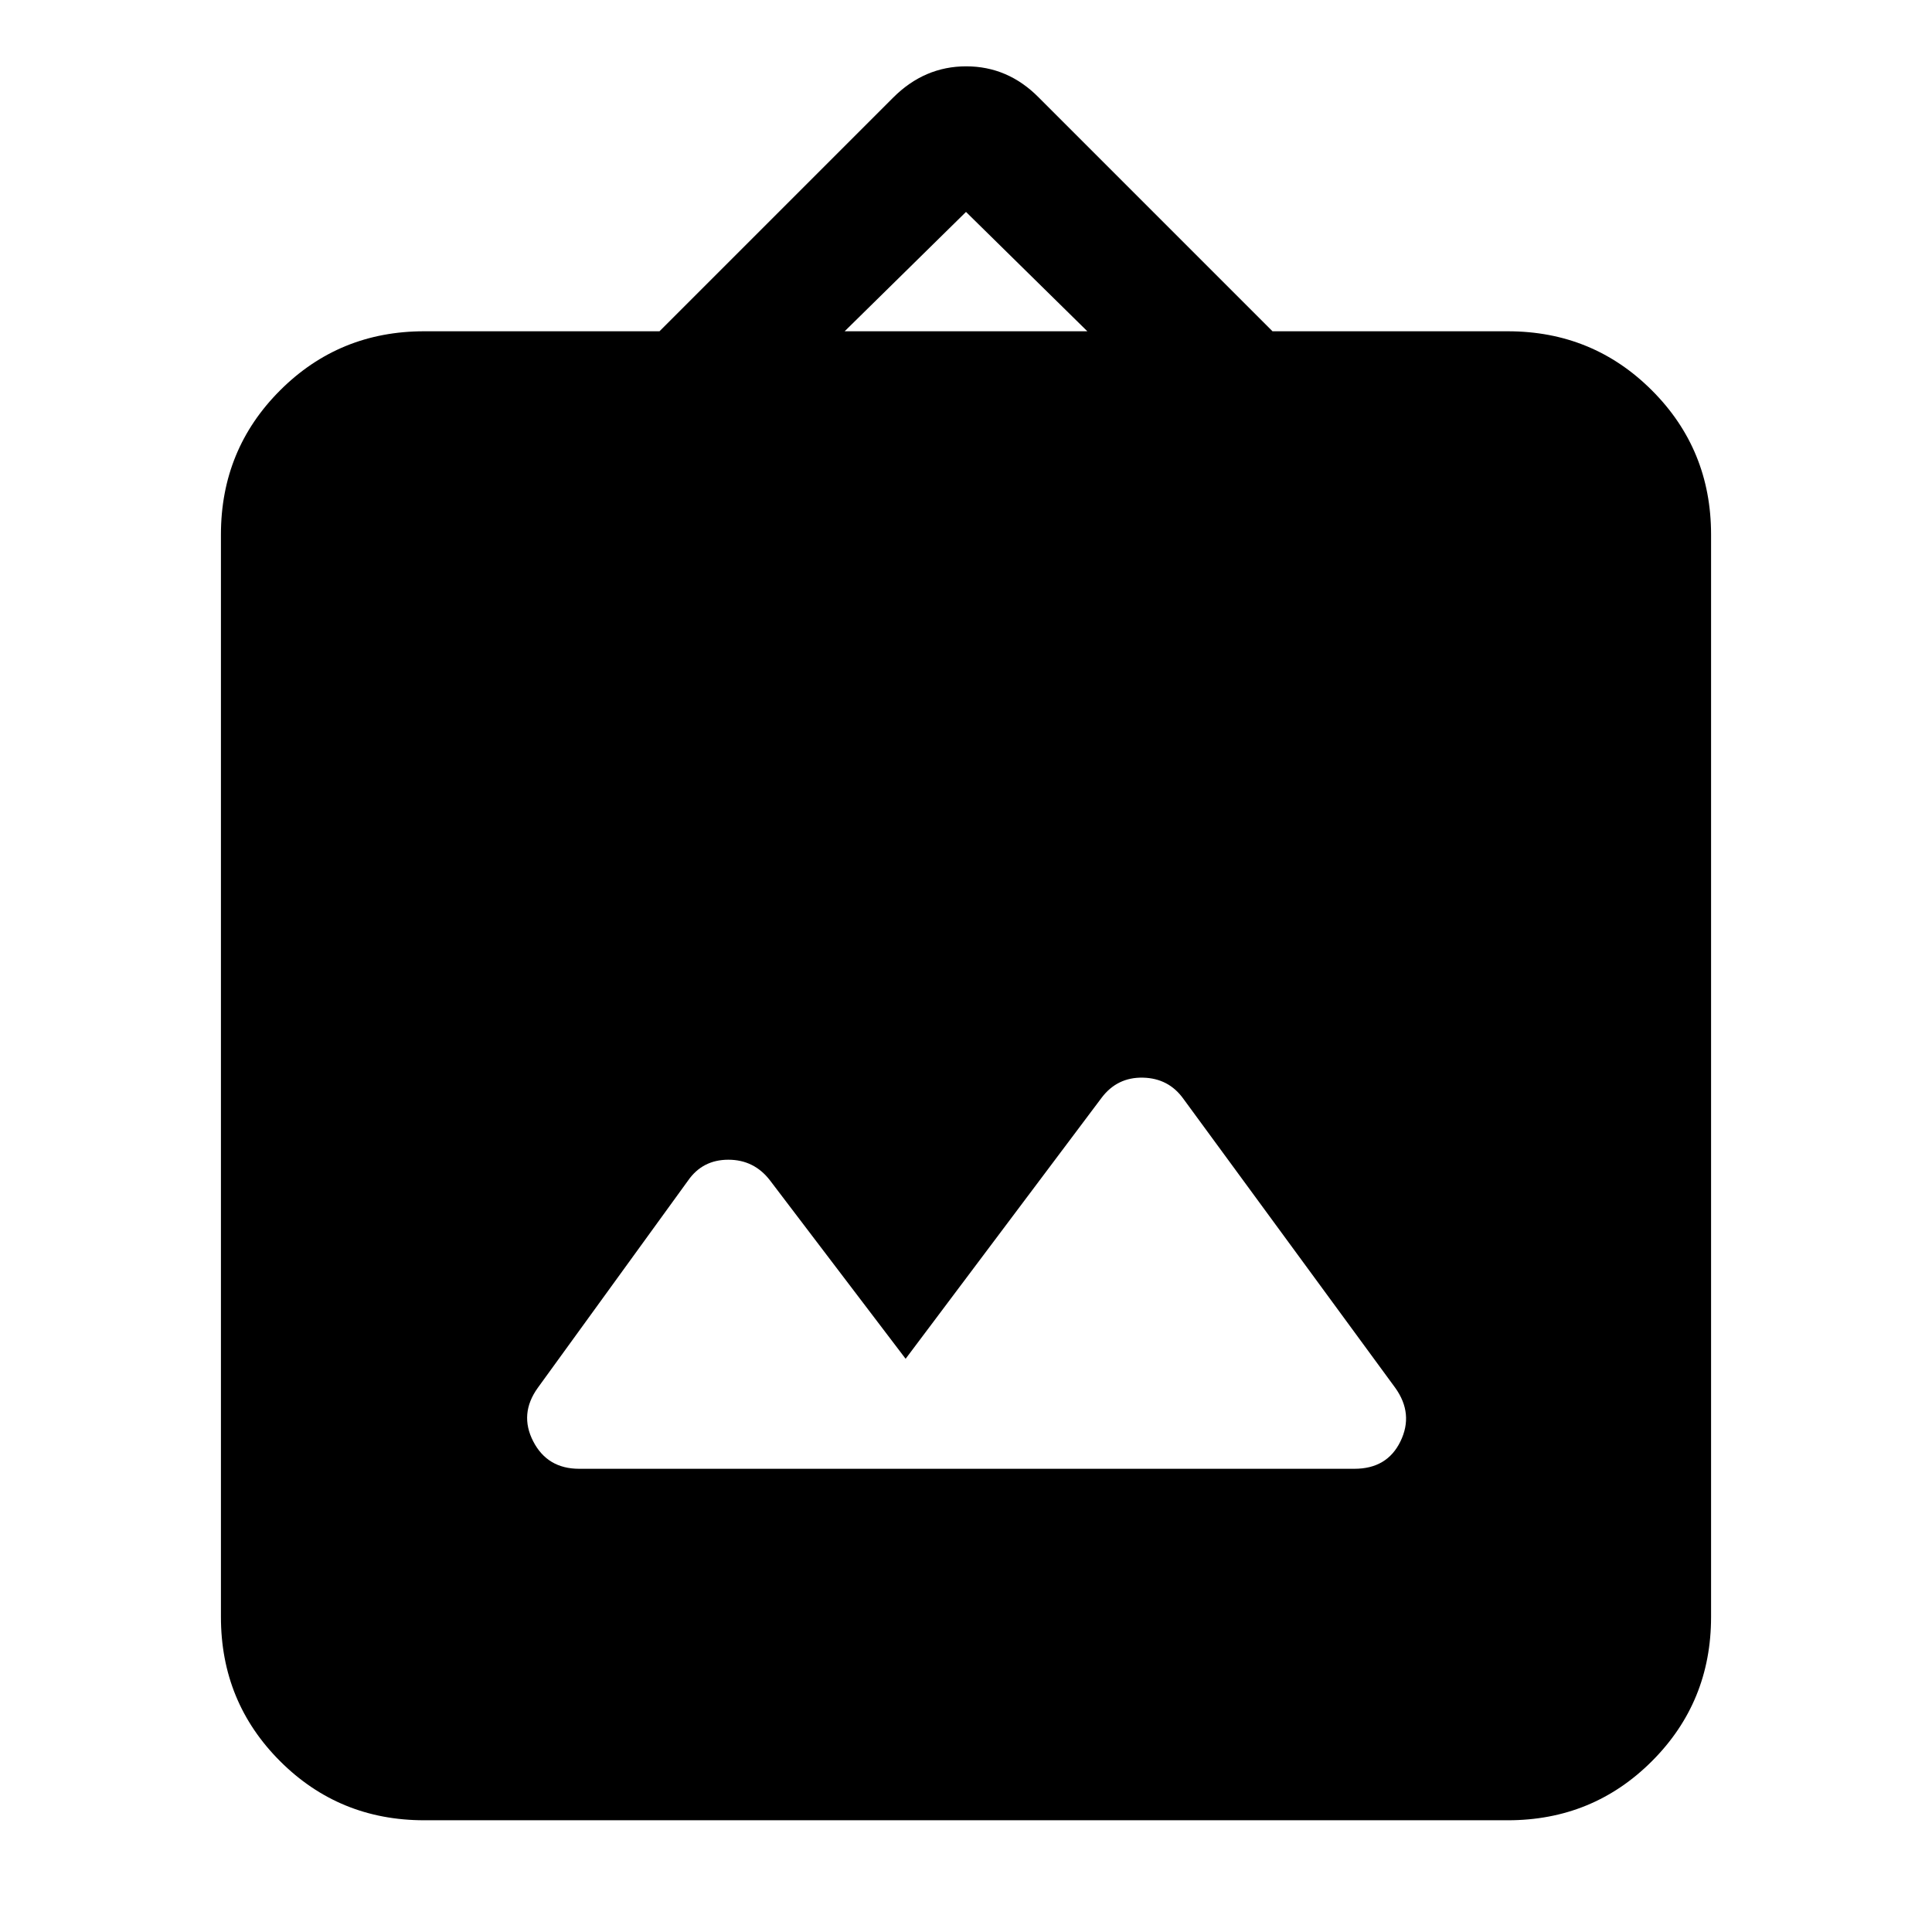 <svg xmlns="http://www.w3.org/2000/svg" height="24" viewBox="0 -960 960 960" width="24"><path d="M210.78-55.52q-42.24 0-71.62-29.38-29.38-29.38-29.38-71.62v-537.87q0-42.24 29.38-71.62 29.38-29.38 71.62-29.38H327.7L443.81-911.5q15.54-15.54 36.28-15.54 20.74 0 36.02 15.45l116.19 116.2h116.92q42.24 0 71.62 29.38 29.38 29.38 29.38 71.62v537.87q0 42.24-29.38 71.62-29.38 29.38-71.62 29.38H210.78ZM450-284.83l-67.35-88.58q-7.91-10.33-20.73-10.33-12.81 0-20.01 10.33l-74.67 102.99q-9.33 12.96-2.29 26.61 7.04 13.64 22.81 13.64h385.28q16.22 0 22.85-13.64 6.63-13.65-2.56-26.54L588.09-413.91q-7.35-10.33-20.17-10.61-12.81-.28-20.57 10.04L450-284.83Zm-30.3-510.56h120.6L480-854.7l-60.3 59.31Z"/></svg>